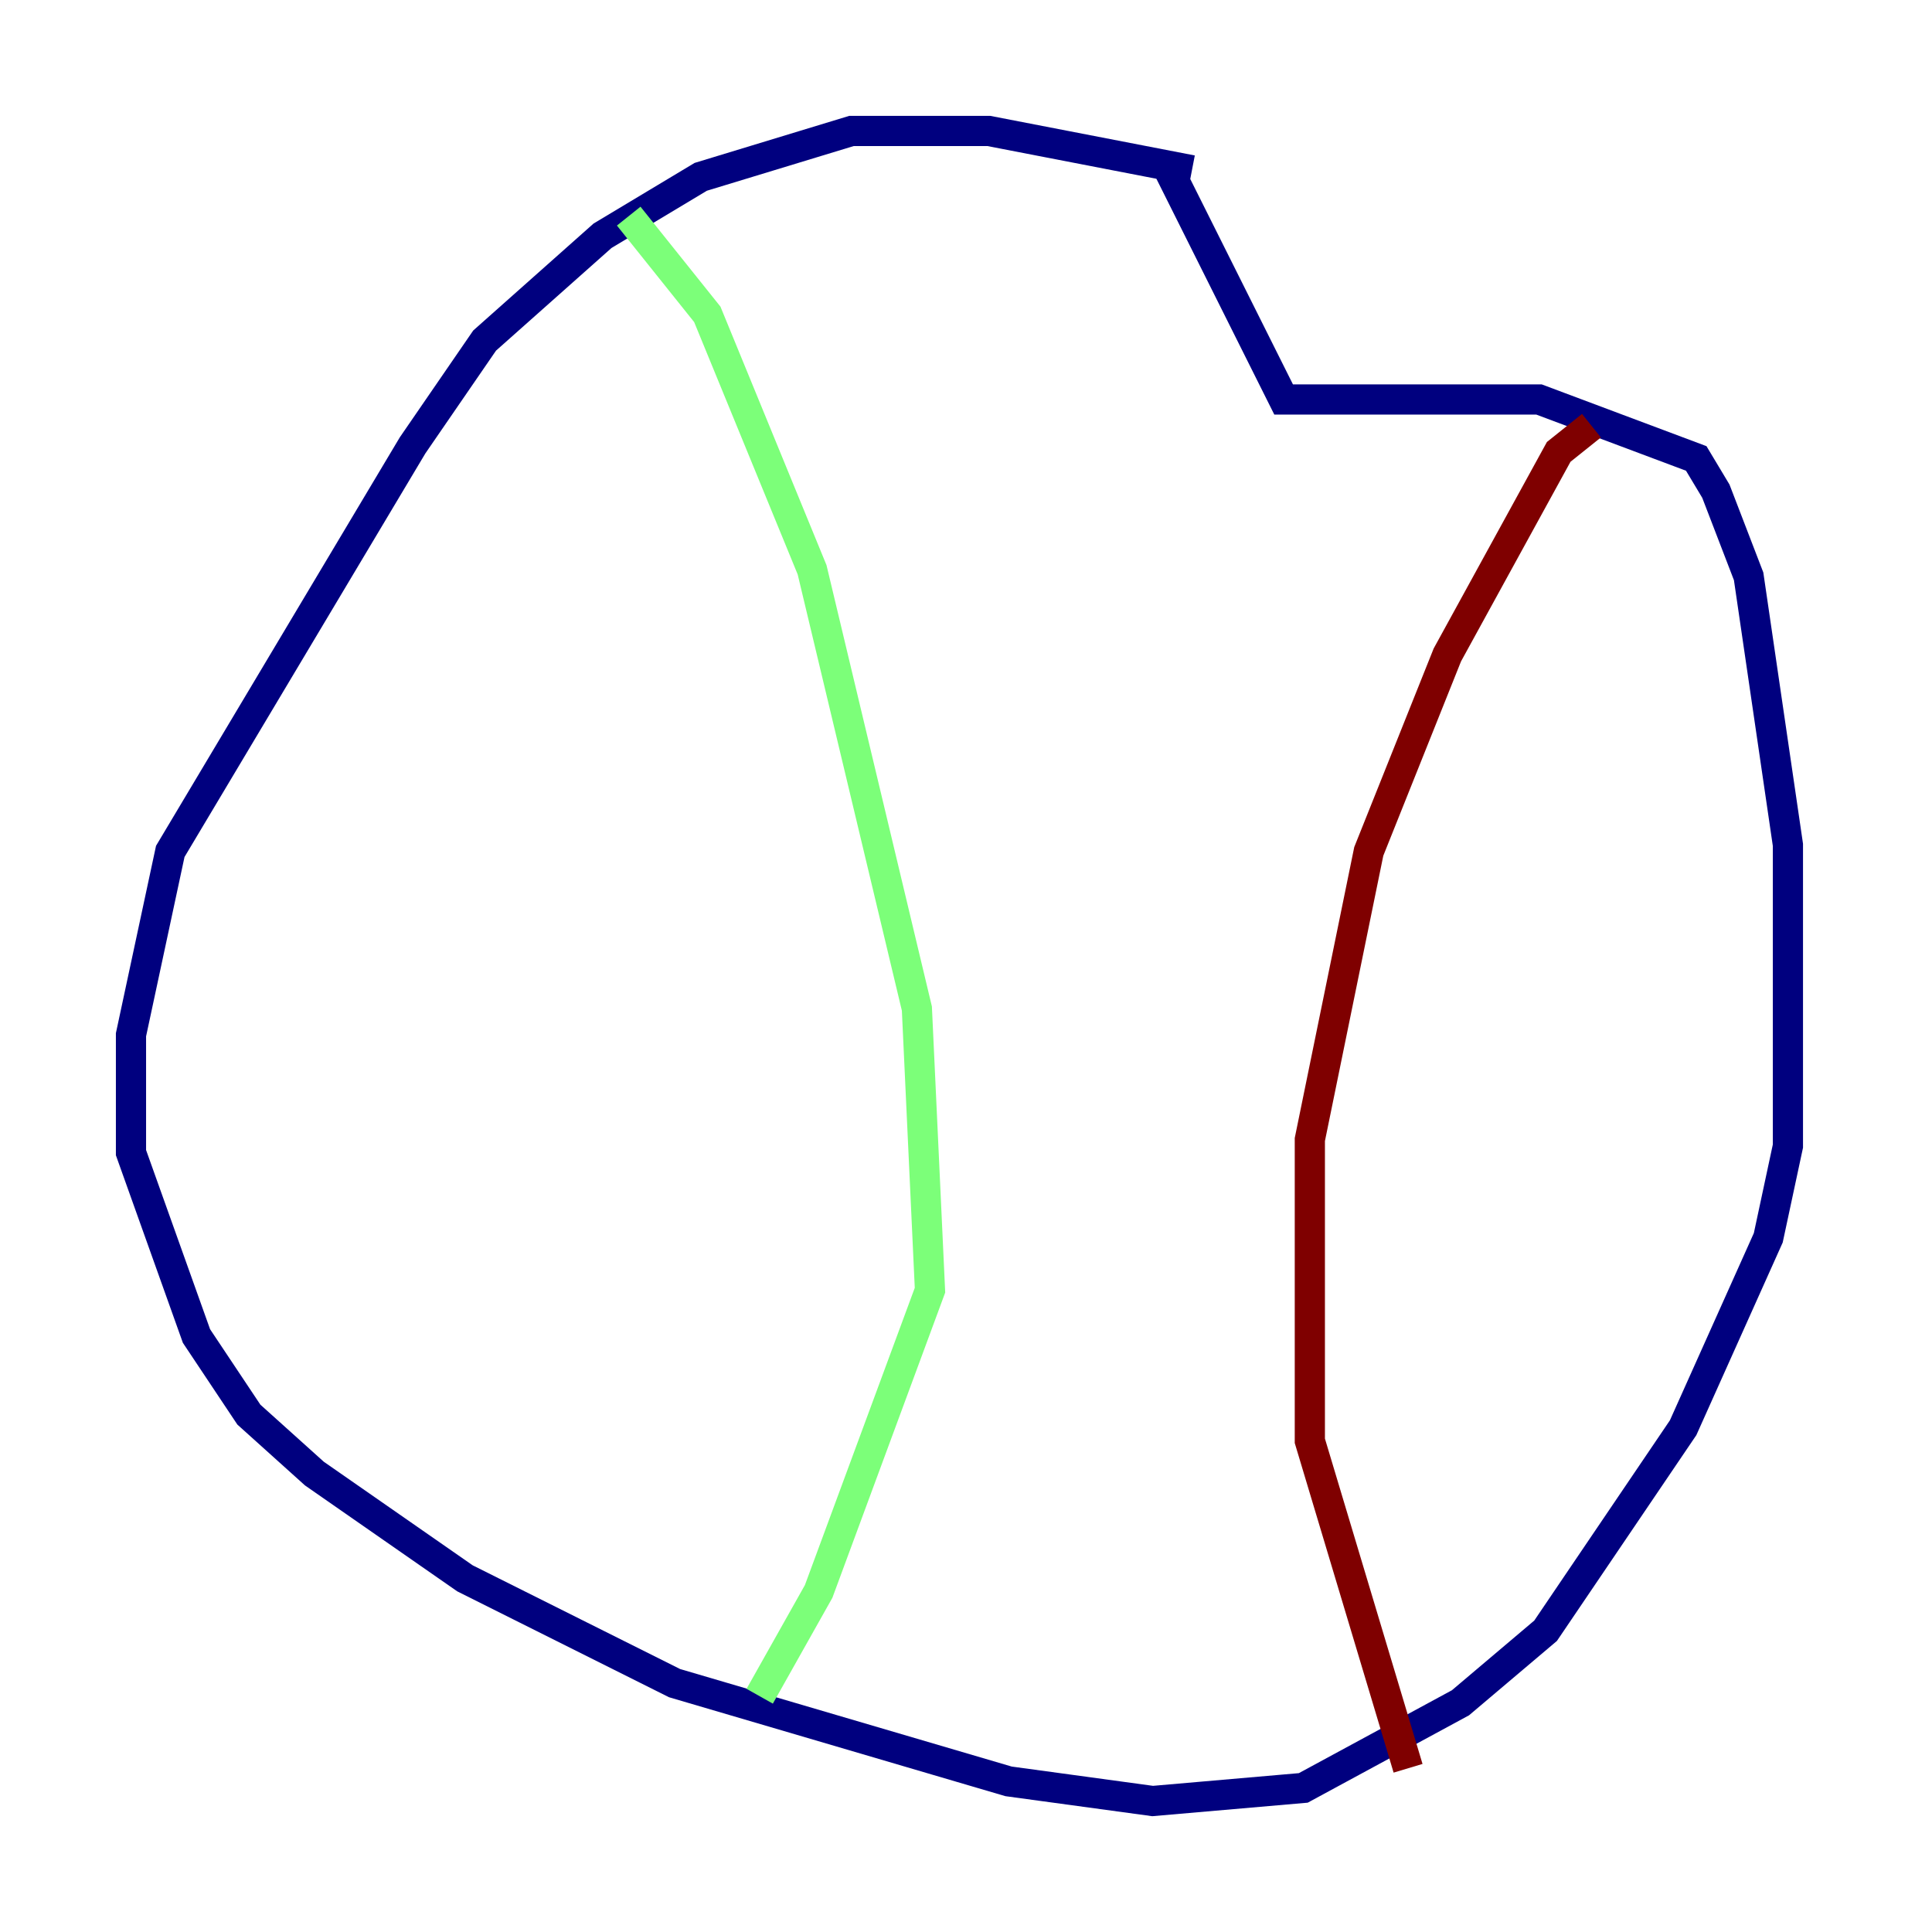 <?xml version="1.0" encoding="utf-8" ?>
<svg baseProfile="tiny" height="128" version="1.2" viewBox="0,0,128,128" width="128" xmlns="http://www.w3.org/2000/svg" xmlns:ev="http://www.w3.org/2001/xml-events" xmlns:xlink="http://www.w3.org/1999/xlink"><defs /><polyline fill="none" points="78.969,11.281 65.519,8.678 56.407,8.678 46.427,11.715 39.919,15.62 32.108,22.563 27.336,29.505 11.281,56.407 8.678,68.556 8.678,76.366 13.017,88.515 16.488,93.722 20.827,97.627 30.807,104.57 44.691,111.512 66.82,118.02 76.366,119.322 86.346,118.454 96.759,112.814 102.4,108.041 111.512,94.59 117.153,82.007 118.454,75.932 118.454,55.973 115.851,38.183 113.681,32.542 112.38,30.373 101.966,26.468 85.044,26.468 77.234,10.848" stroke="#00007f" stroke-width="2" /><polyline fill="none" points="41.654,14.319 46.861,20.827 53.803,37.749 60.746,66.82 61.614,85.478 54.237,105.437 50.332,112.38" stroke="#7cff79" stroke-width="2" /><polyline fill="none" points="105.437,28.203 103.268,29.939 95.891,43.39 90.685,56.407 86.78,75.498 86.78,95.458 93.288,117.153" stroke="#7f0000" stroke-width="2" /></svg>